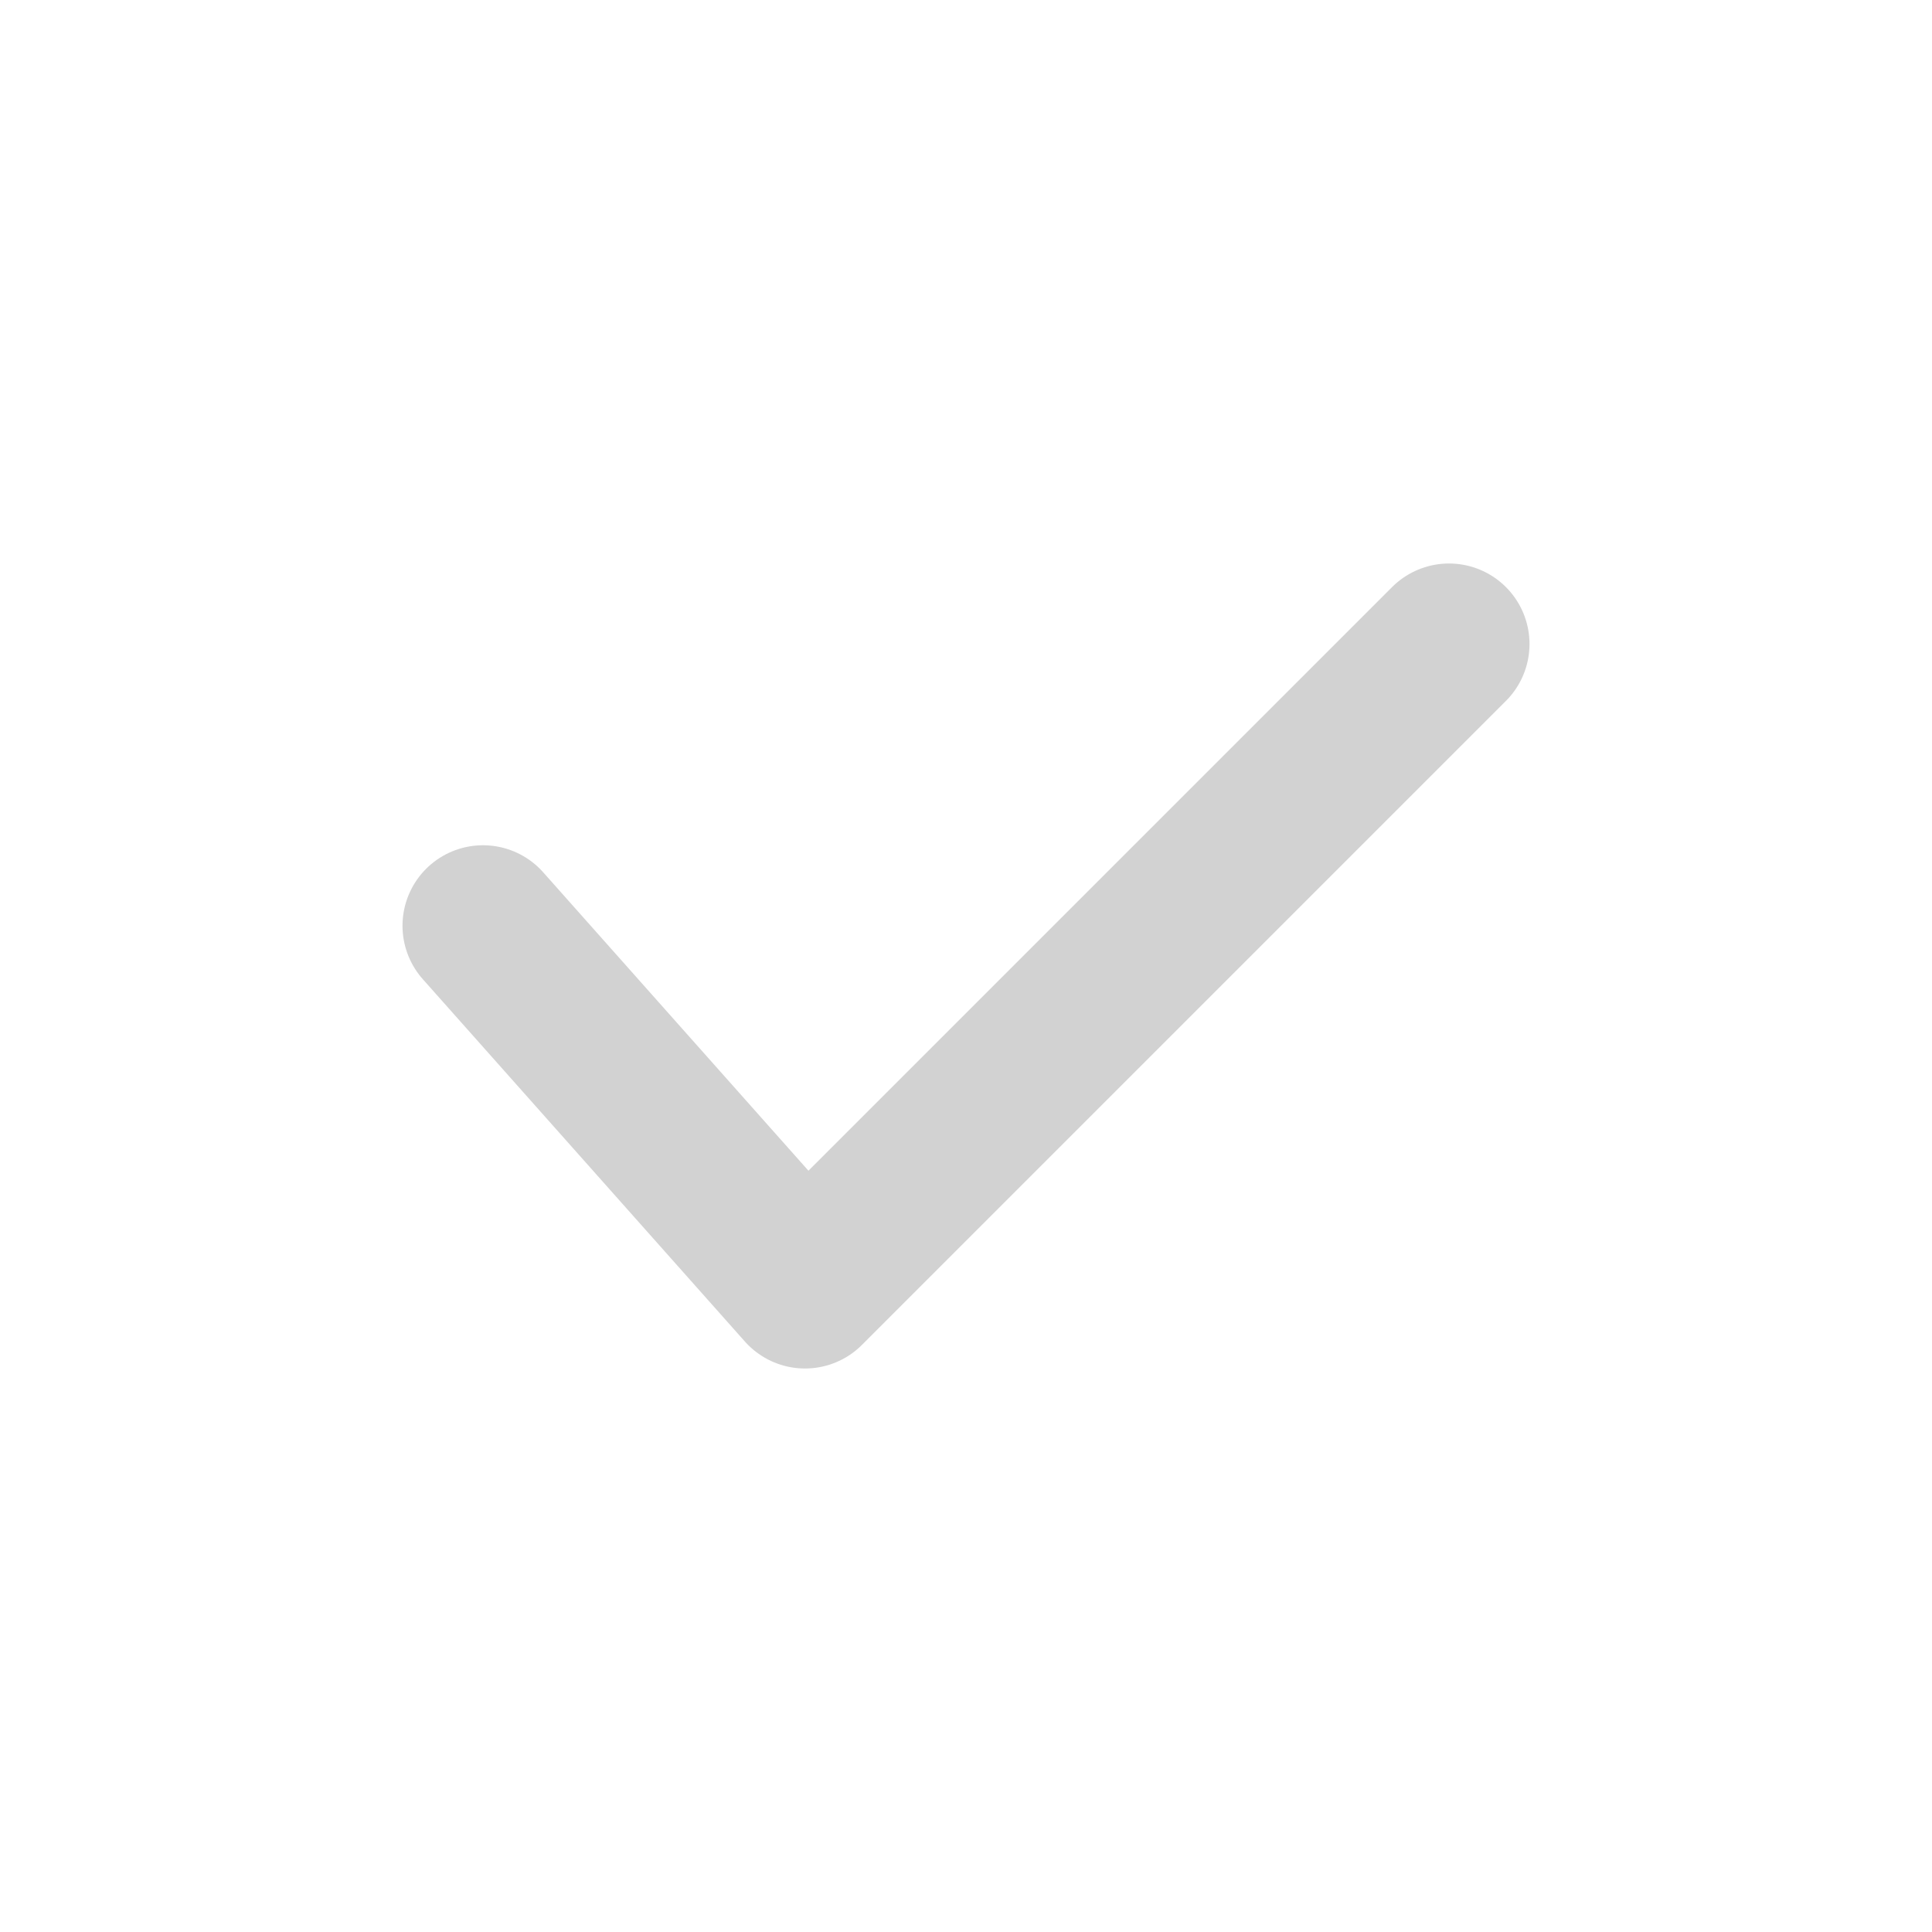 <svg width="24" height="24" viewBox="0 0 24 24" fill="none" xmlns="http://www.w3.org/2000/svg">
<path d="M6 11.5L10 16L18 8" stroke="#D2D2D2" stroke-width="2" stroke-linecap="round" stroke-linejoin="round"/>
</svg>
